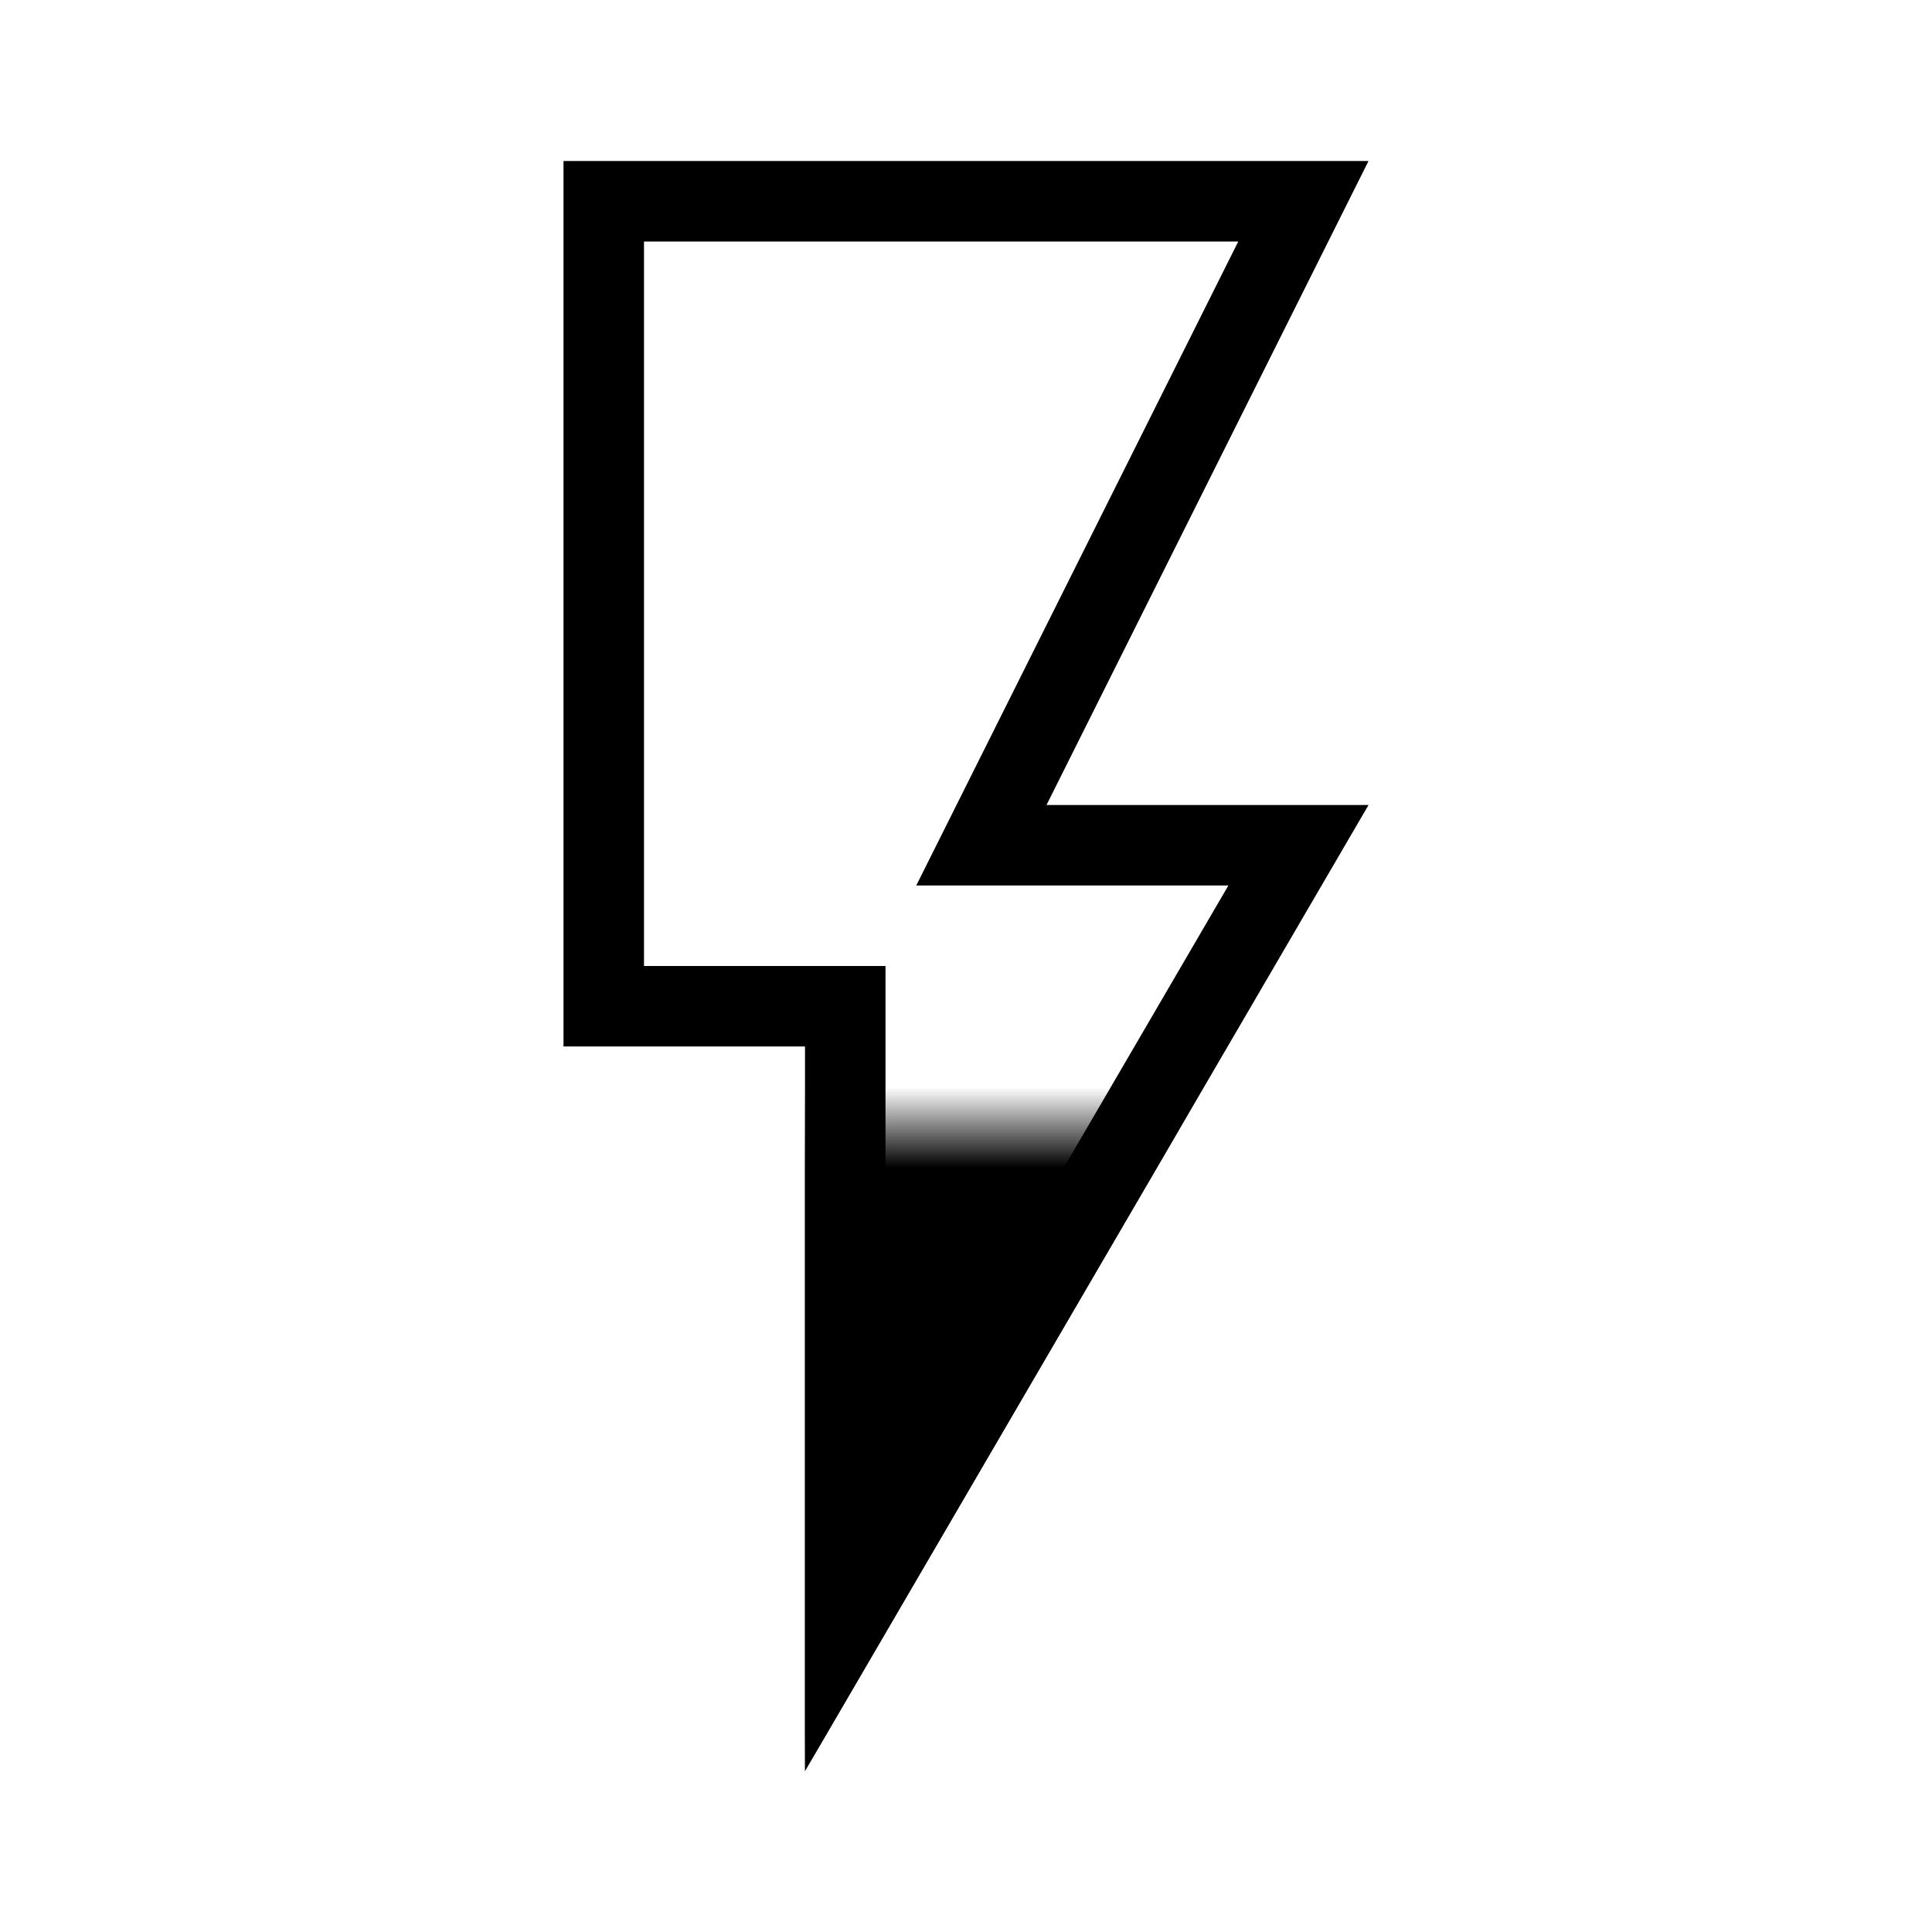 <svg width="24" height="24" viewBox="0 0 24 24" fill="none" xmlns="http://www.w3.org/2000/svg">
<mask id="mask0_13_246" style="mask-type:alpha" maskUnits="userSpaceOnUse" x="7" y="14" width="10" height="8">
<rect width="10" height="8" transform="translate(7 14)" fill="white"/>
</mask>
<g mask="url(#mask0_13_246)">
<path d="M7 2V13H10V22L17 10H13L17 2H7Z" fill="black"/>
</g>
<path d="M13 10.5H16.13L10.5 20.151V13V12.5H10H7.5V2.5H16.191L12.553 9.776L12.191 10.5H13Z" stroke="black"/>
</svg>

